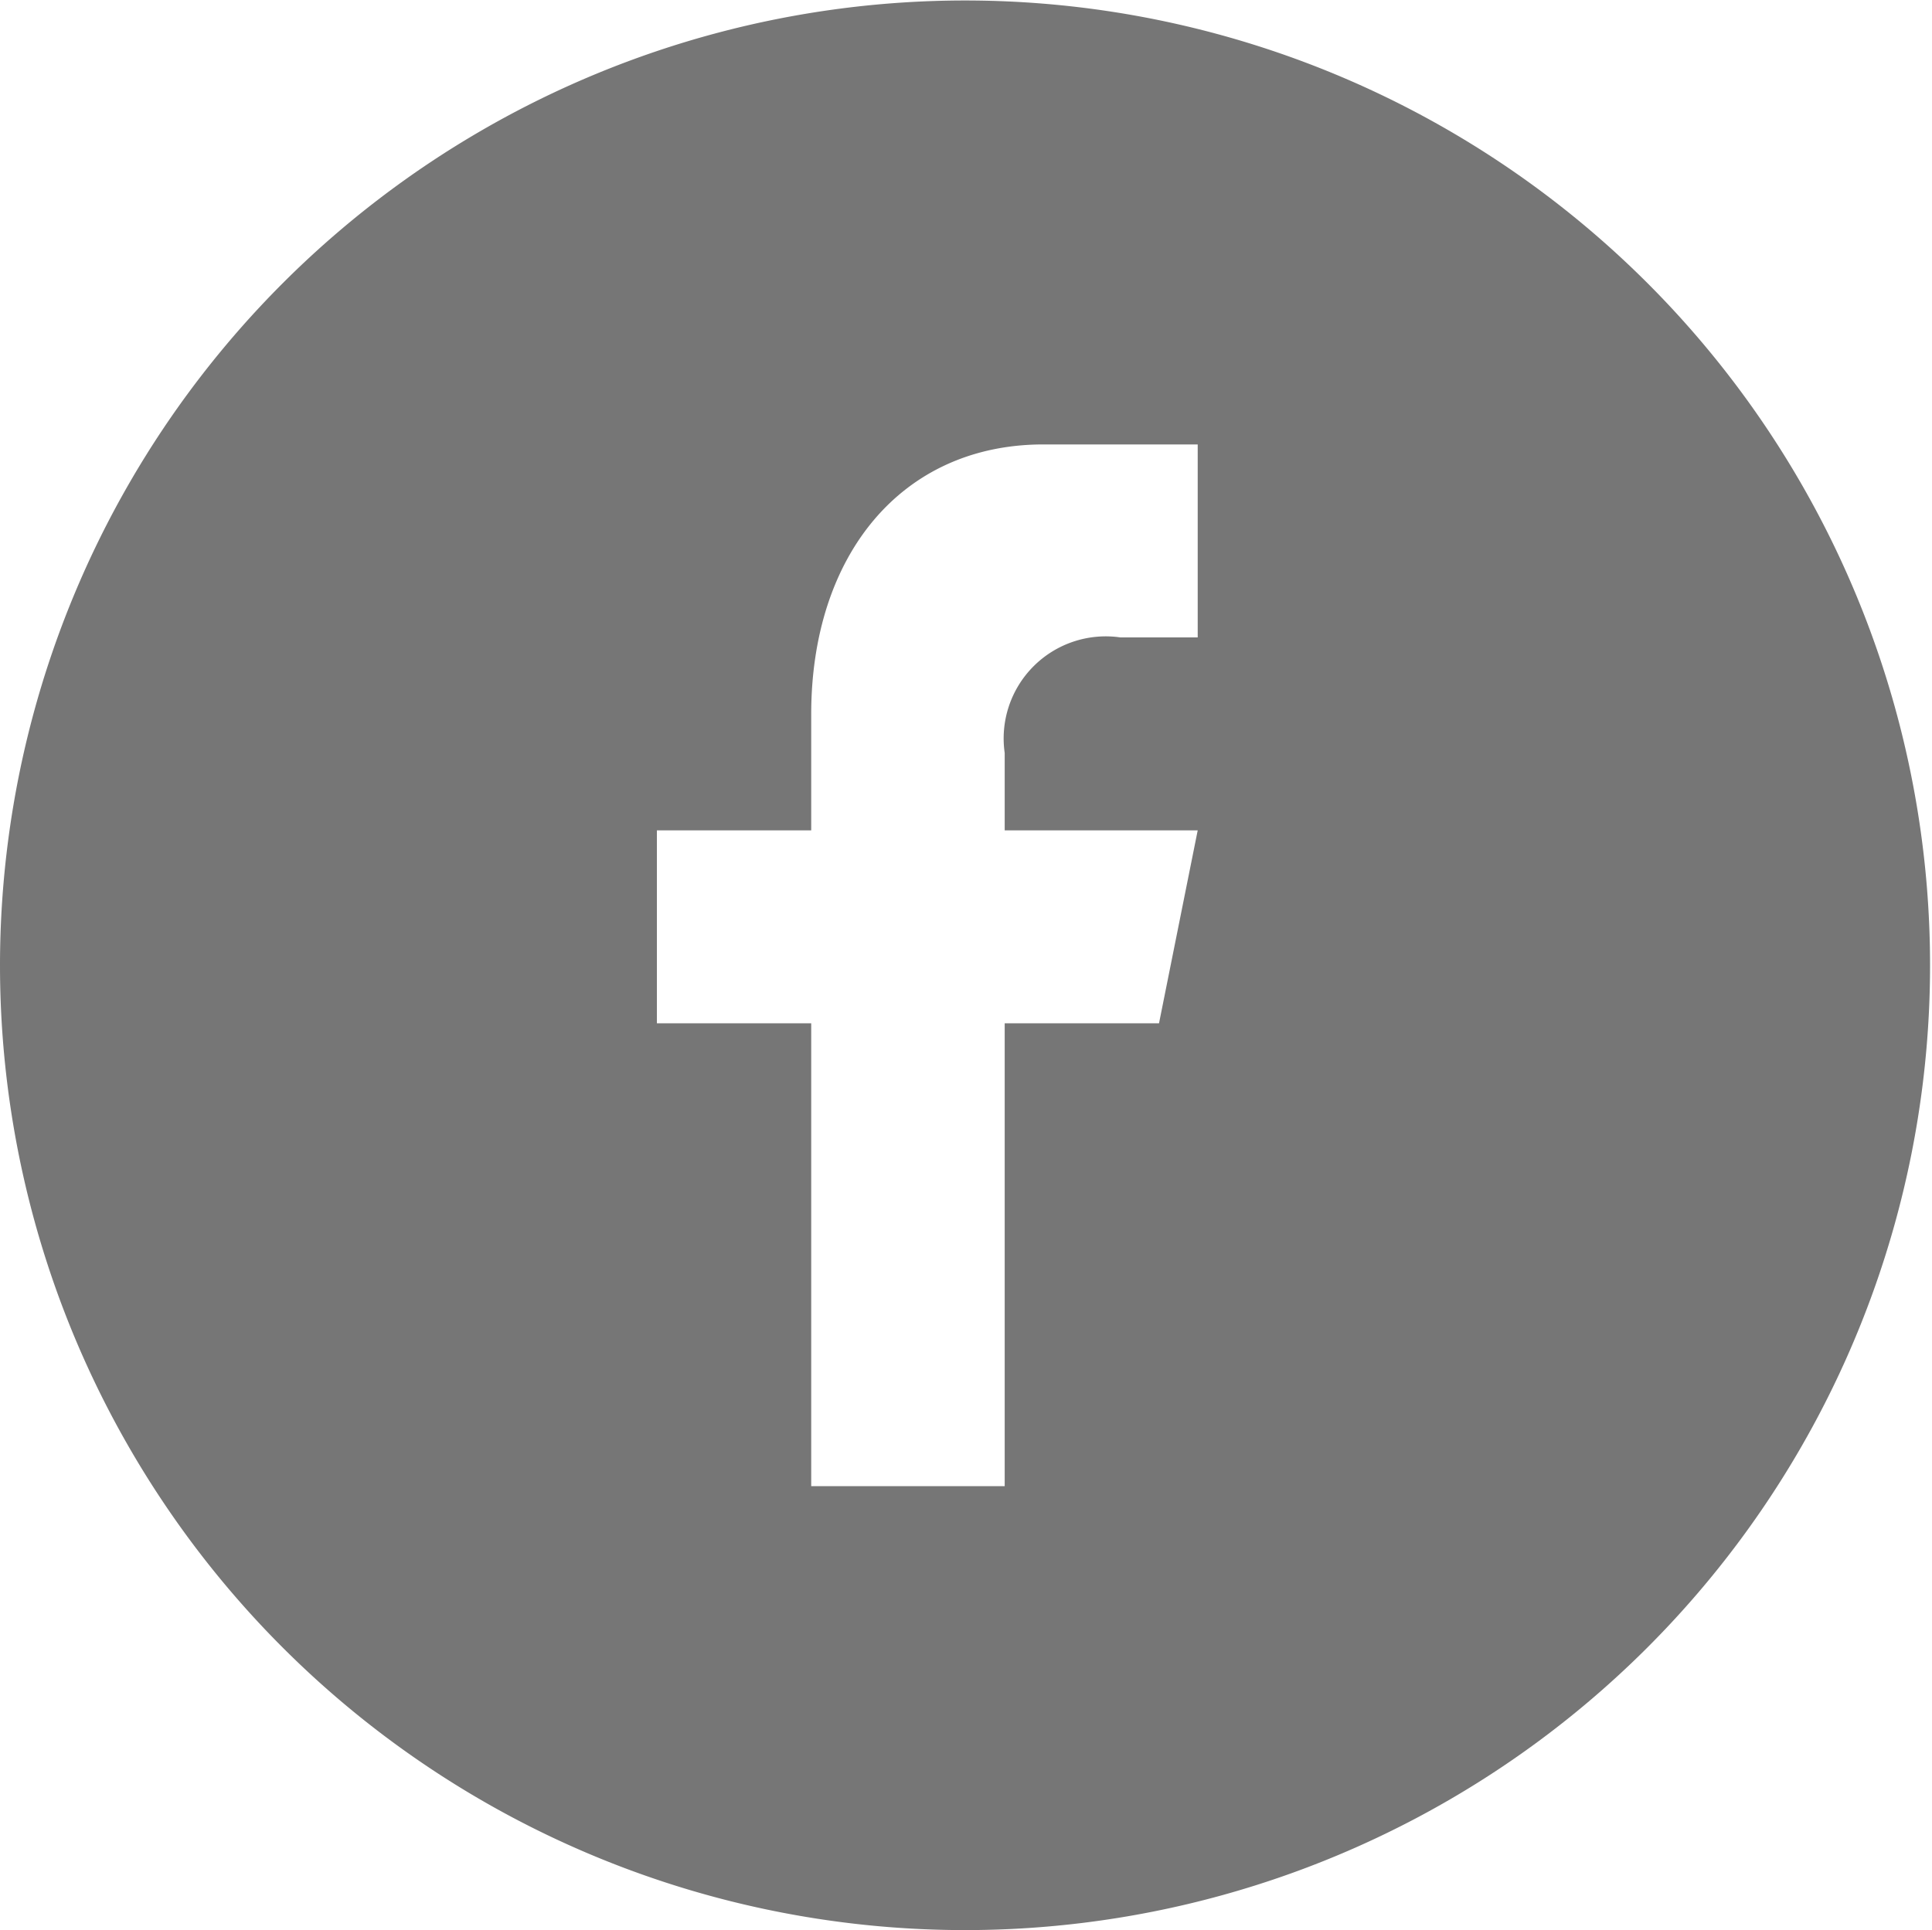 <svg xmlns="http://www.w3.org/2000/svg" width="39.94" height="39.91" viewBox="0 0 39.94 39.91">
<defs>
    <style>
      .cls-1 {
        fill: #767676;
        fill-rule: evenodd;
      }
    </style>
  </defs>
  <path class="cls-1" d="M1231.97,3043.1a19.95,19.95,0,1,1-19.97,19.95A19.958,19.958,0,0,1,1231.97,3043.1Zm0.8,30.72v-9.57h3.19l0.8-3.99h-3.99v-1.6a2.111,2.111,0,0,1,2.39-2.39h1.6v-3.99h-3.19c-2.94,0-4.8,2.3-4.8,5.58v2.4h-3.19v3.99h3.19v9.57h4Z" transform="translate(-1212 -3043.09)"/>
</svg>
